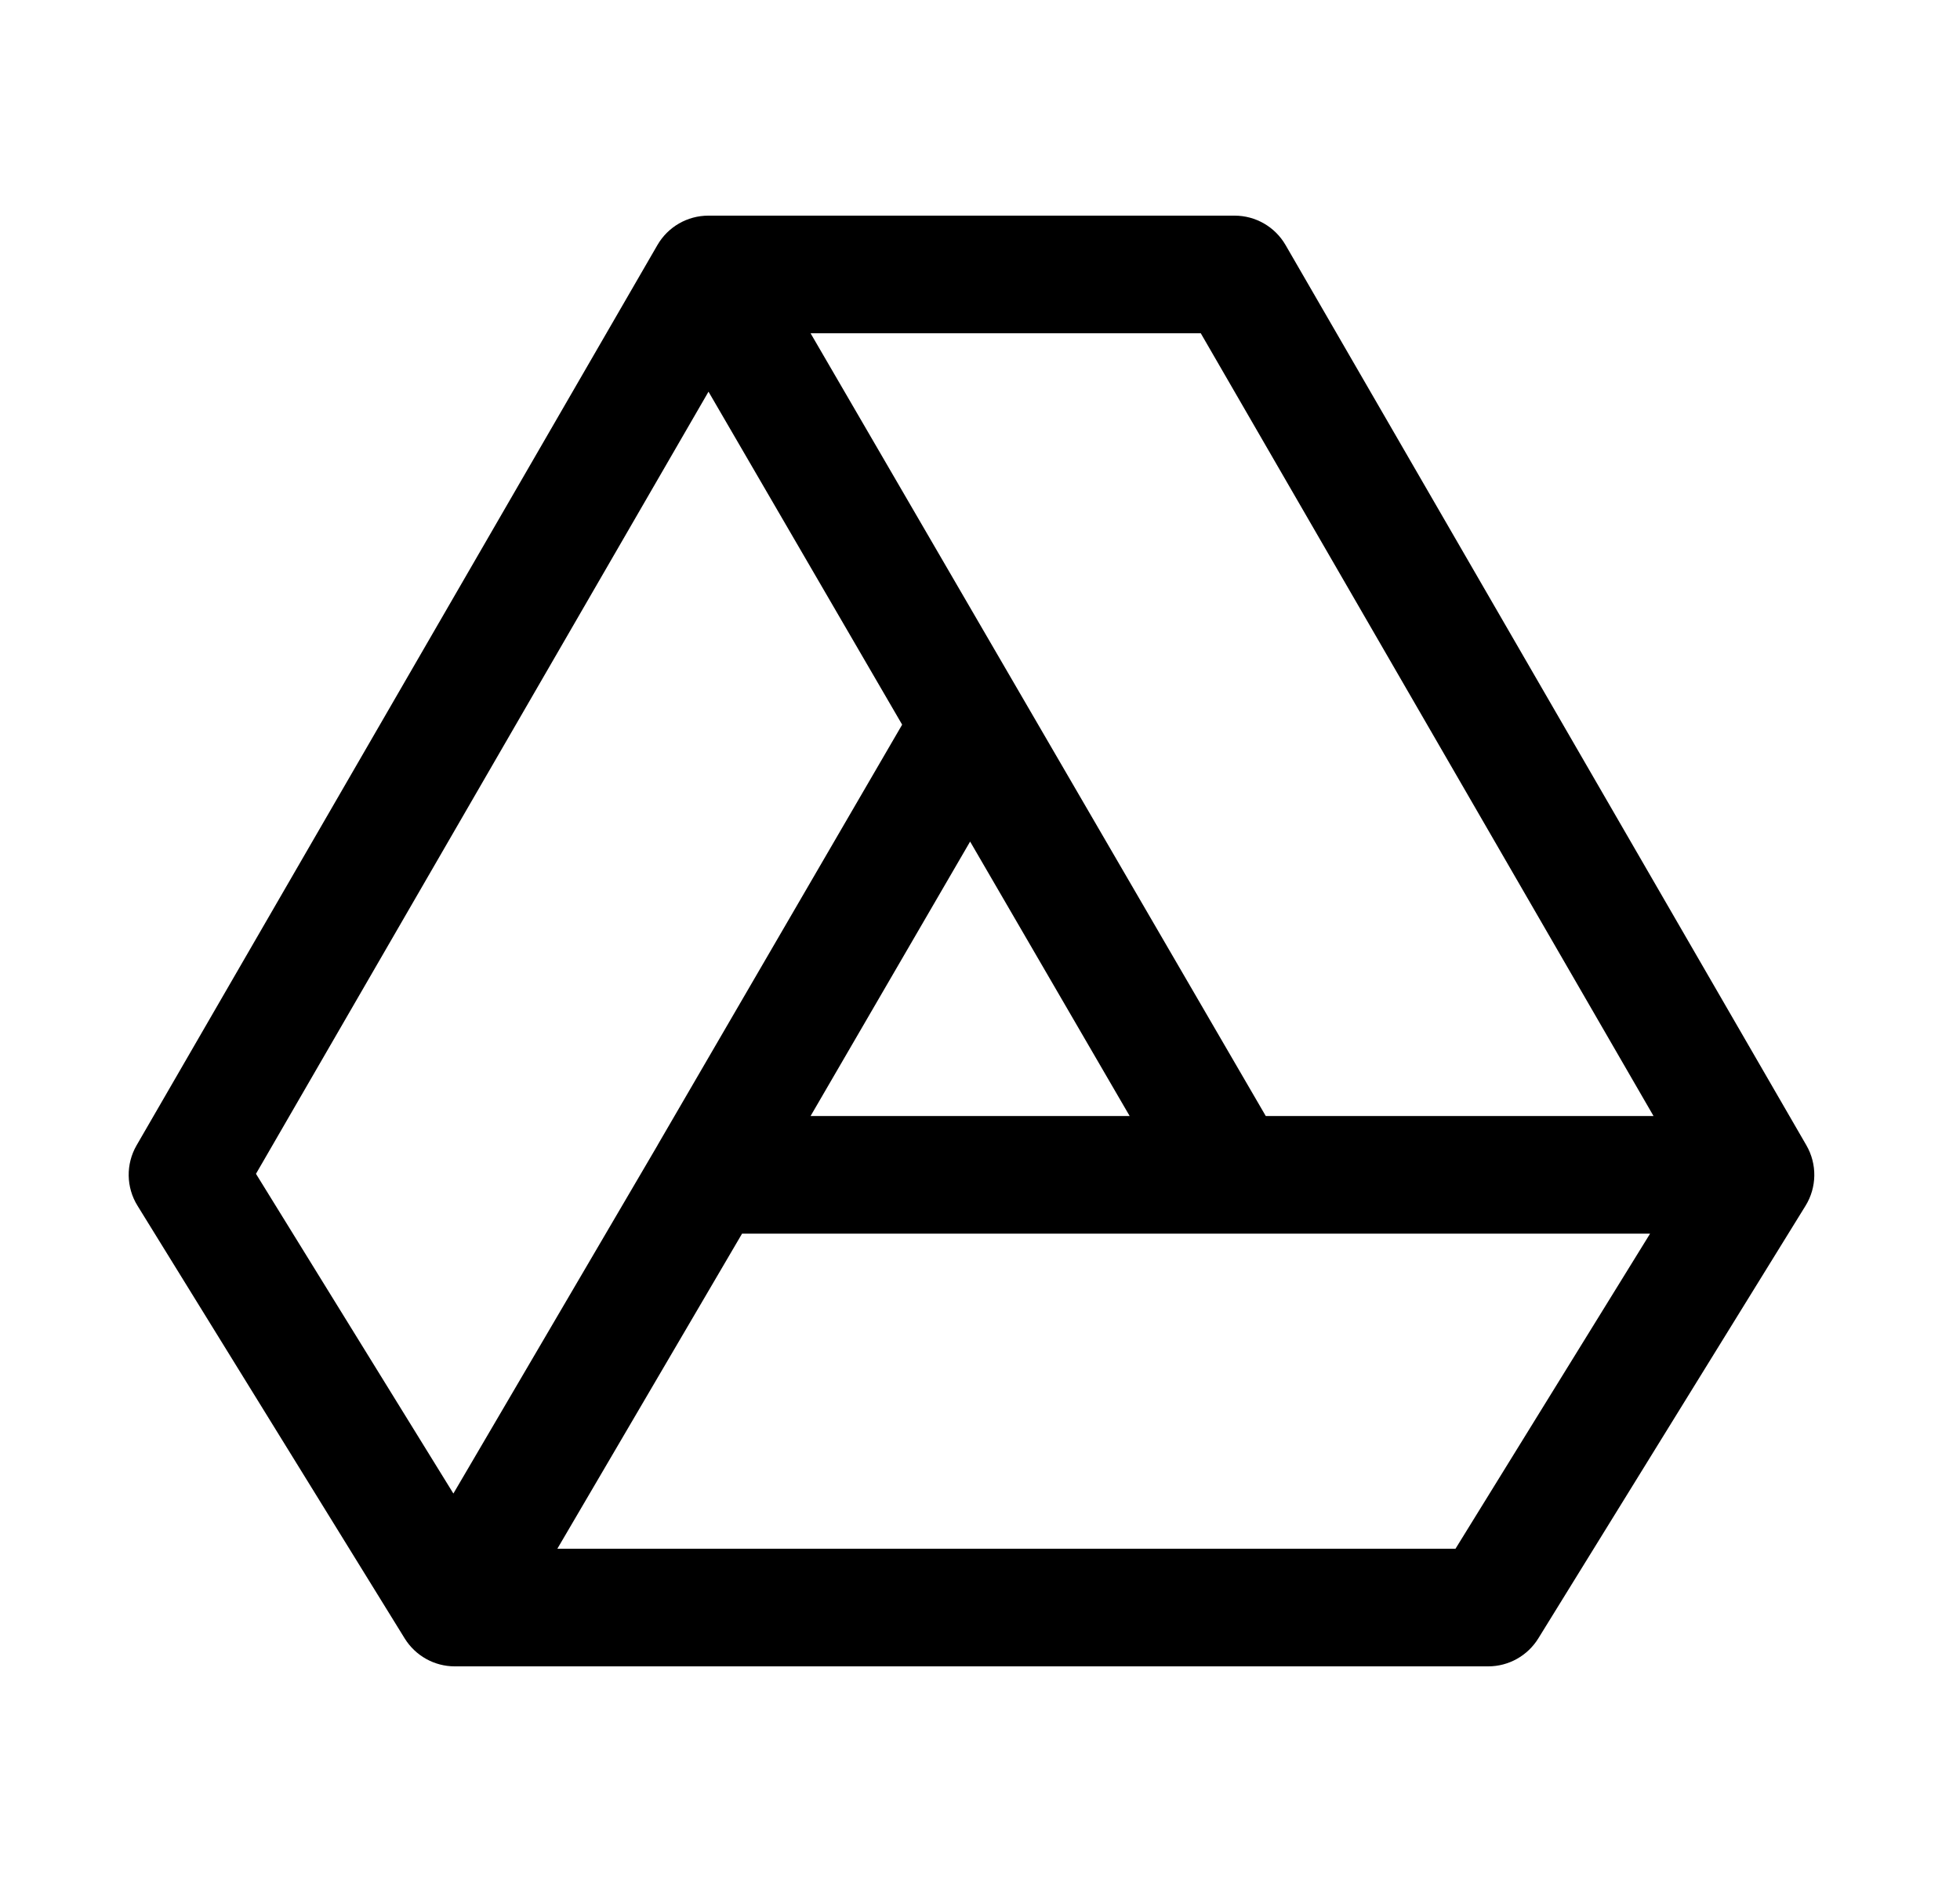 <svg width="25" height="24" viewBox="0 0 25 24" fill="none" xmlns="http://www.w3.org/2000/svg">
<path fill-rule="evenodd" clip-rule="evenodd" d="M8.386 3.124C8.52 2.893 8.767 2.75 9.035 2.75H15.748C16.016 2.75 16.263 2.893 16.397 3.124L23.041 14.606C23.179 14.845 23.175 15.141 23.03 15.376L19.621 20.894C19.484 21.115 19.243 21.25 18.983 21.25H5.8C5.54 21.25 5.299 21.115 5.162 20.894L1.754 15.376C1.608 15.141 1.604 14.845 1.742 14.606L8.386 3.124ZM9.037 4.995L3.265 14.969L5.783 19.046L8.387 14.605L8.388 14.602L11.507 9.241L9.037 4.995ZM12.374 10.732L10.339 14.232H14.409L12.374 10.732ZM16.145 14.232H21.091L15.316 4.25H10.339L16.145 14.232ZM21.047 15.732H9.465L7.109 19.75H18.565L21.047 15.732Z" fill="black"/>
</svg>
